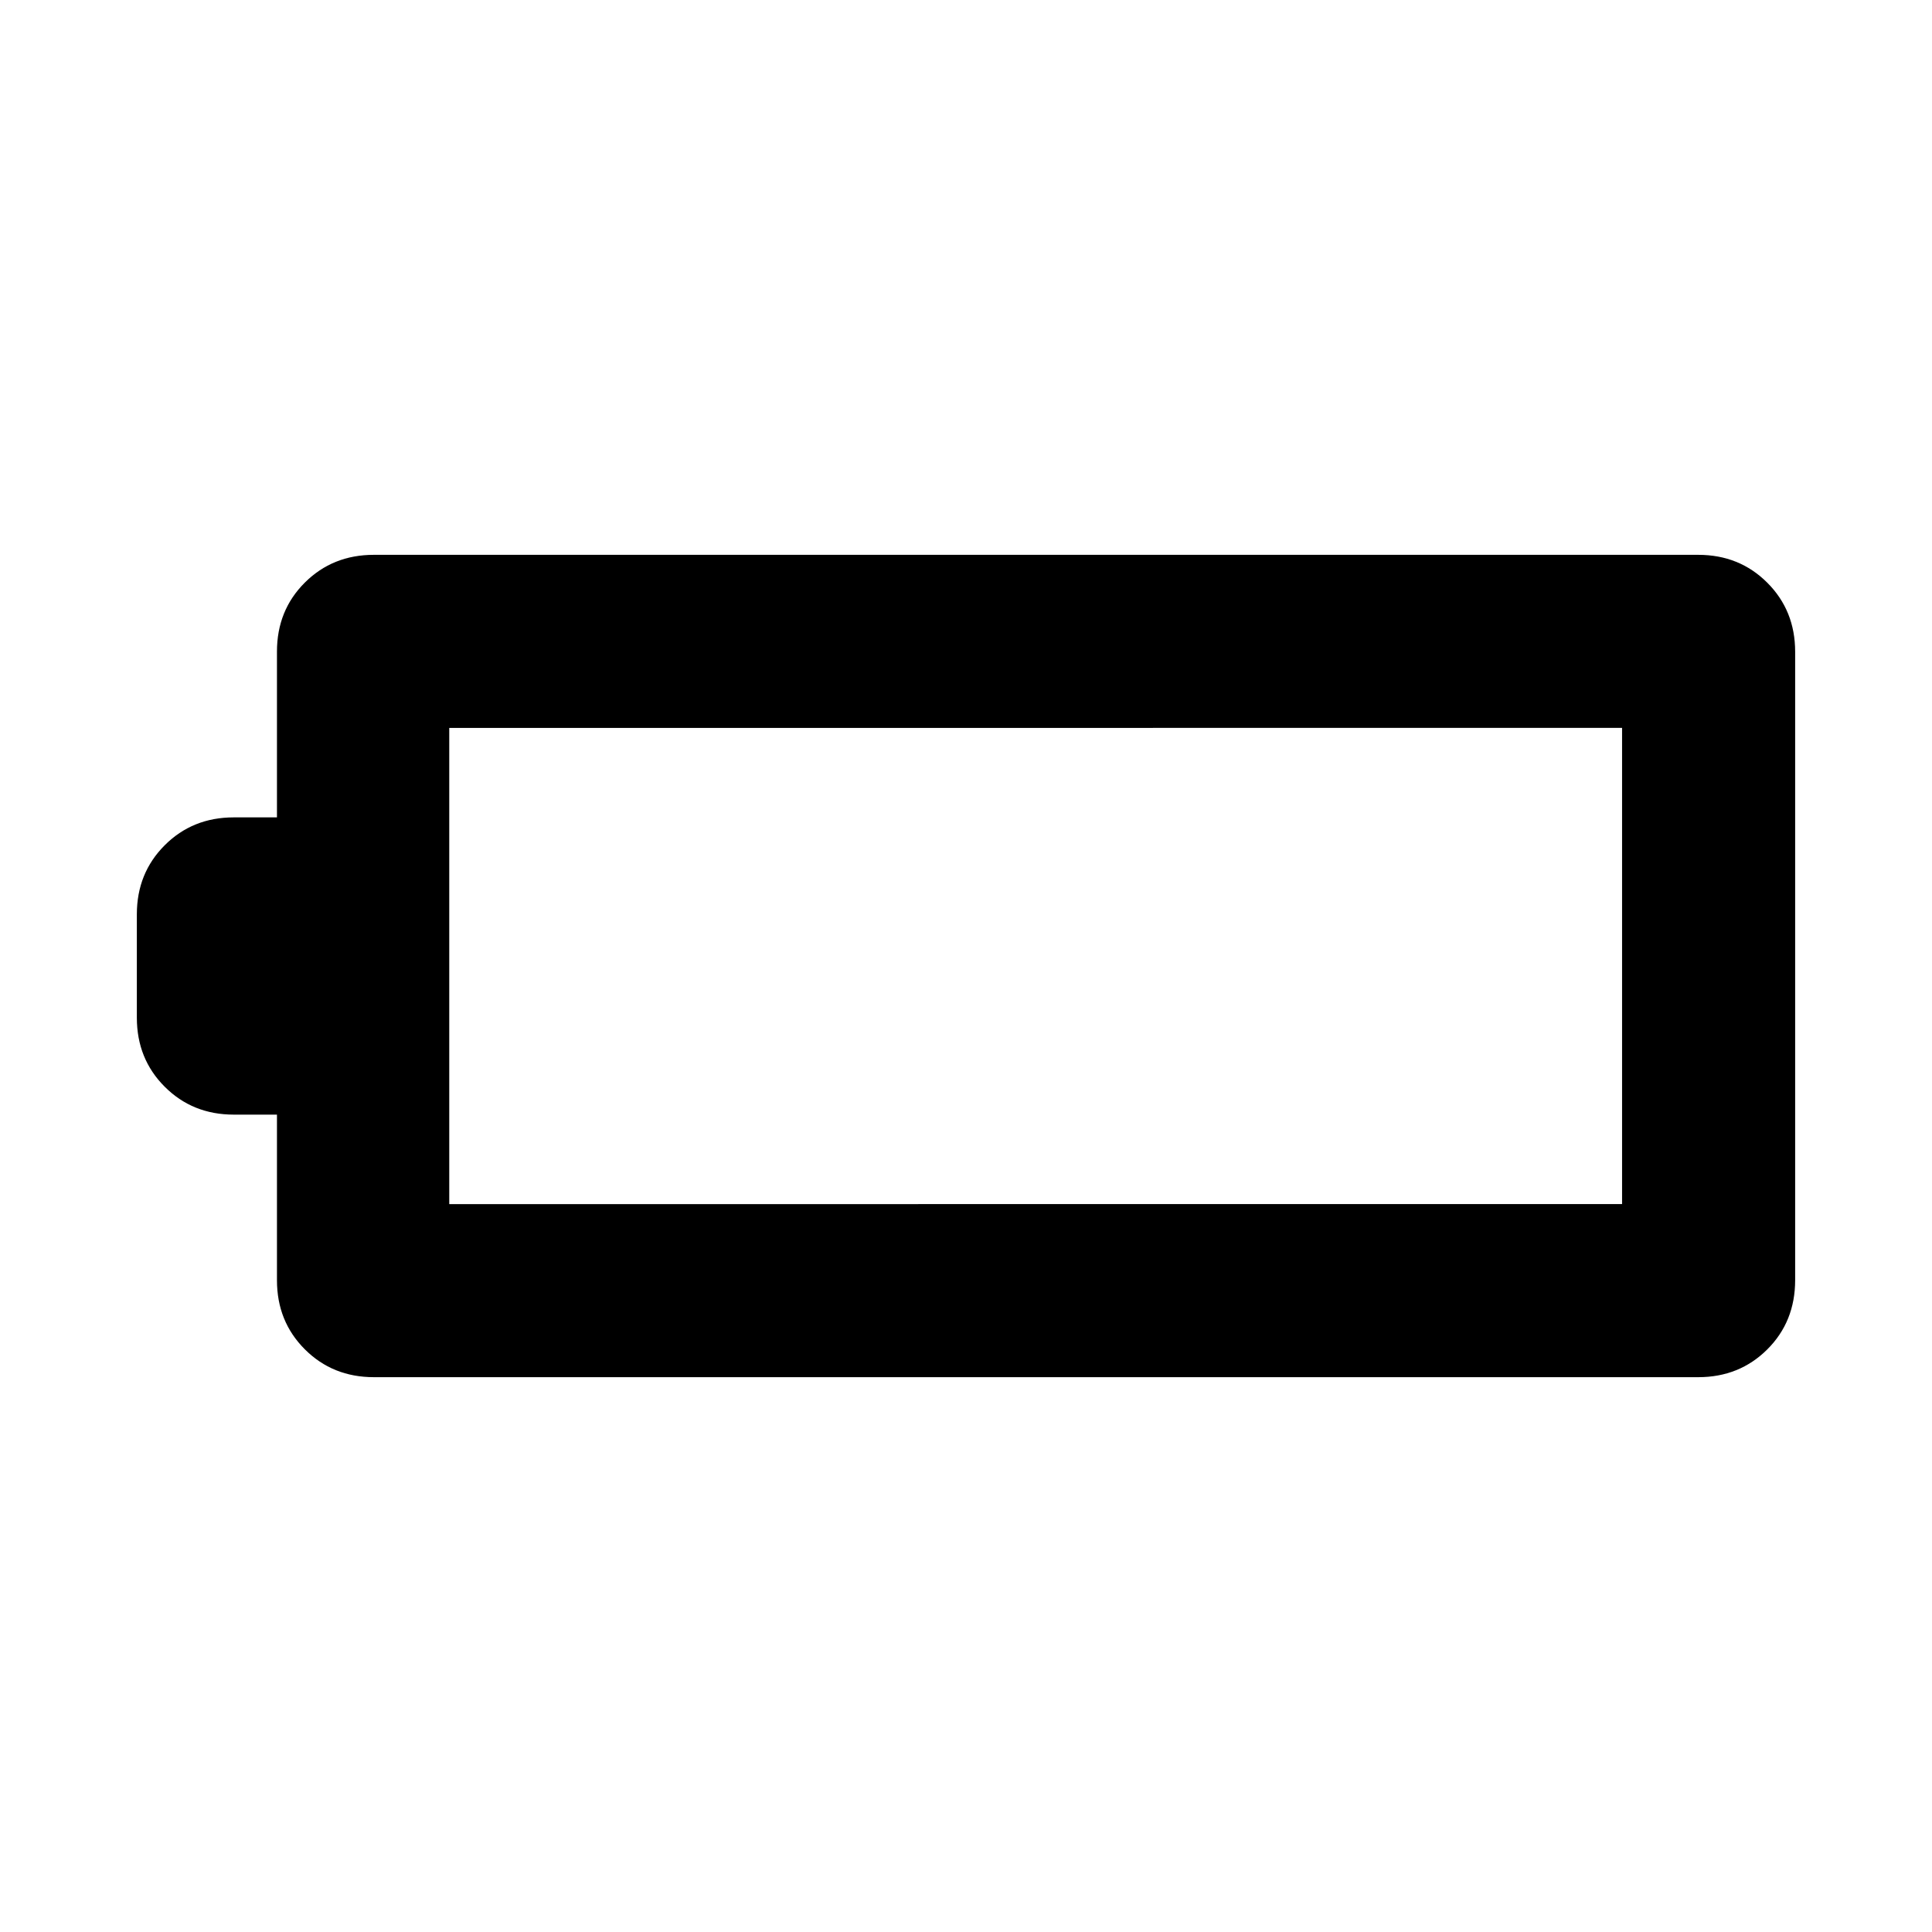 <svg xmlns="http://www.w3.org/2000/svg" height="24" viewBox="0 -960 960 960" width="24"><path d="M185.77-275.69q-20.47 0-34.31-13.85-13.84-13.84-13.84-34.31v-82.3h-21.46q-20.47 0-34.31-13.85Q68-433.84 68-454.31v-51.38q0-20.47 13.85-34.31 13.84-13.85 34.31-13.85h21.46v-82.38q0-20.48 13.84-34.28t34.31-13.8h658.07q20.47 0 34.31 13.85Q892-656.62 892-636.15v312.24q0 20.62-13.85 34.42-13.84 13.8-34.31 13.8H185.77Zm37.46-86H806v-236.62H223.23v236.62Z"/></svg>